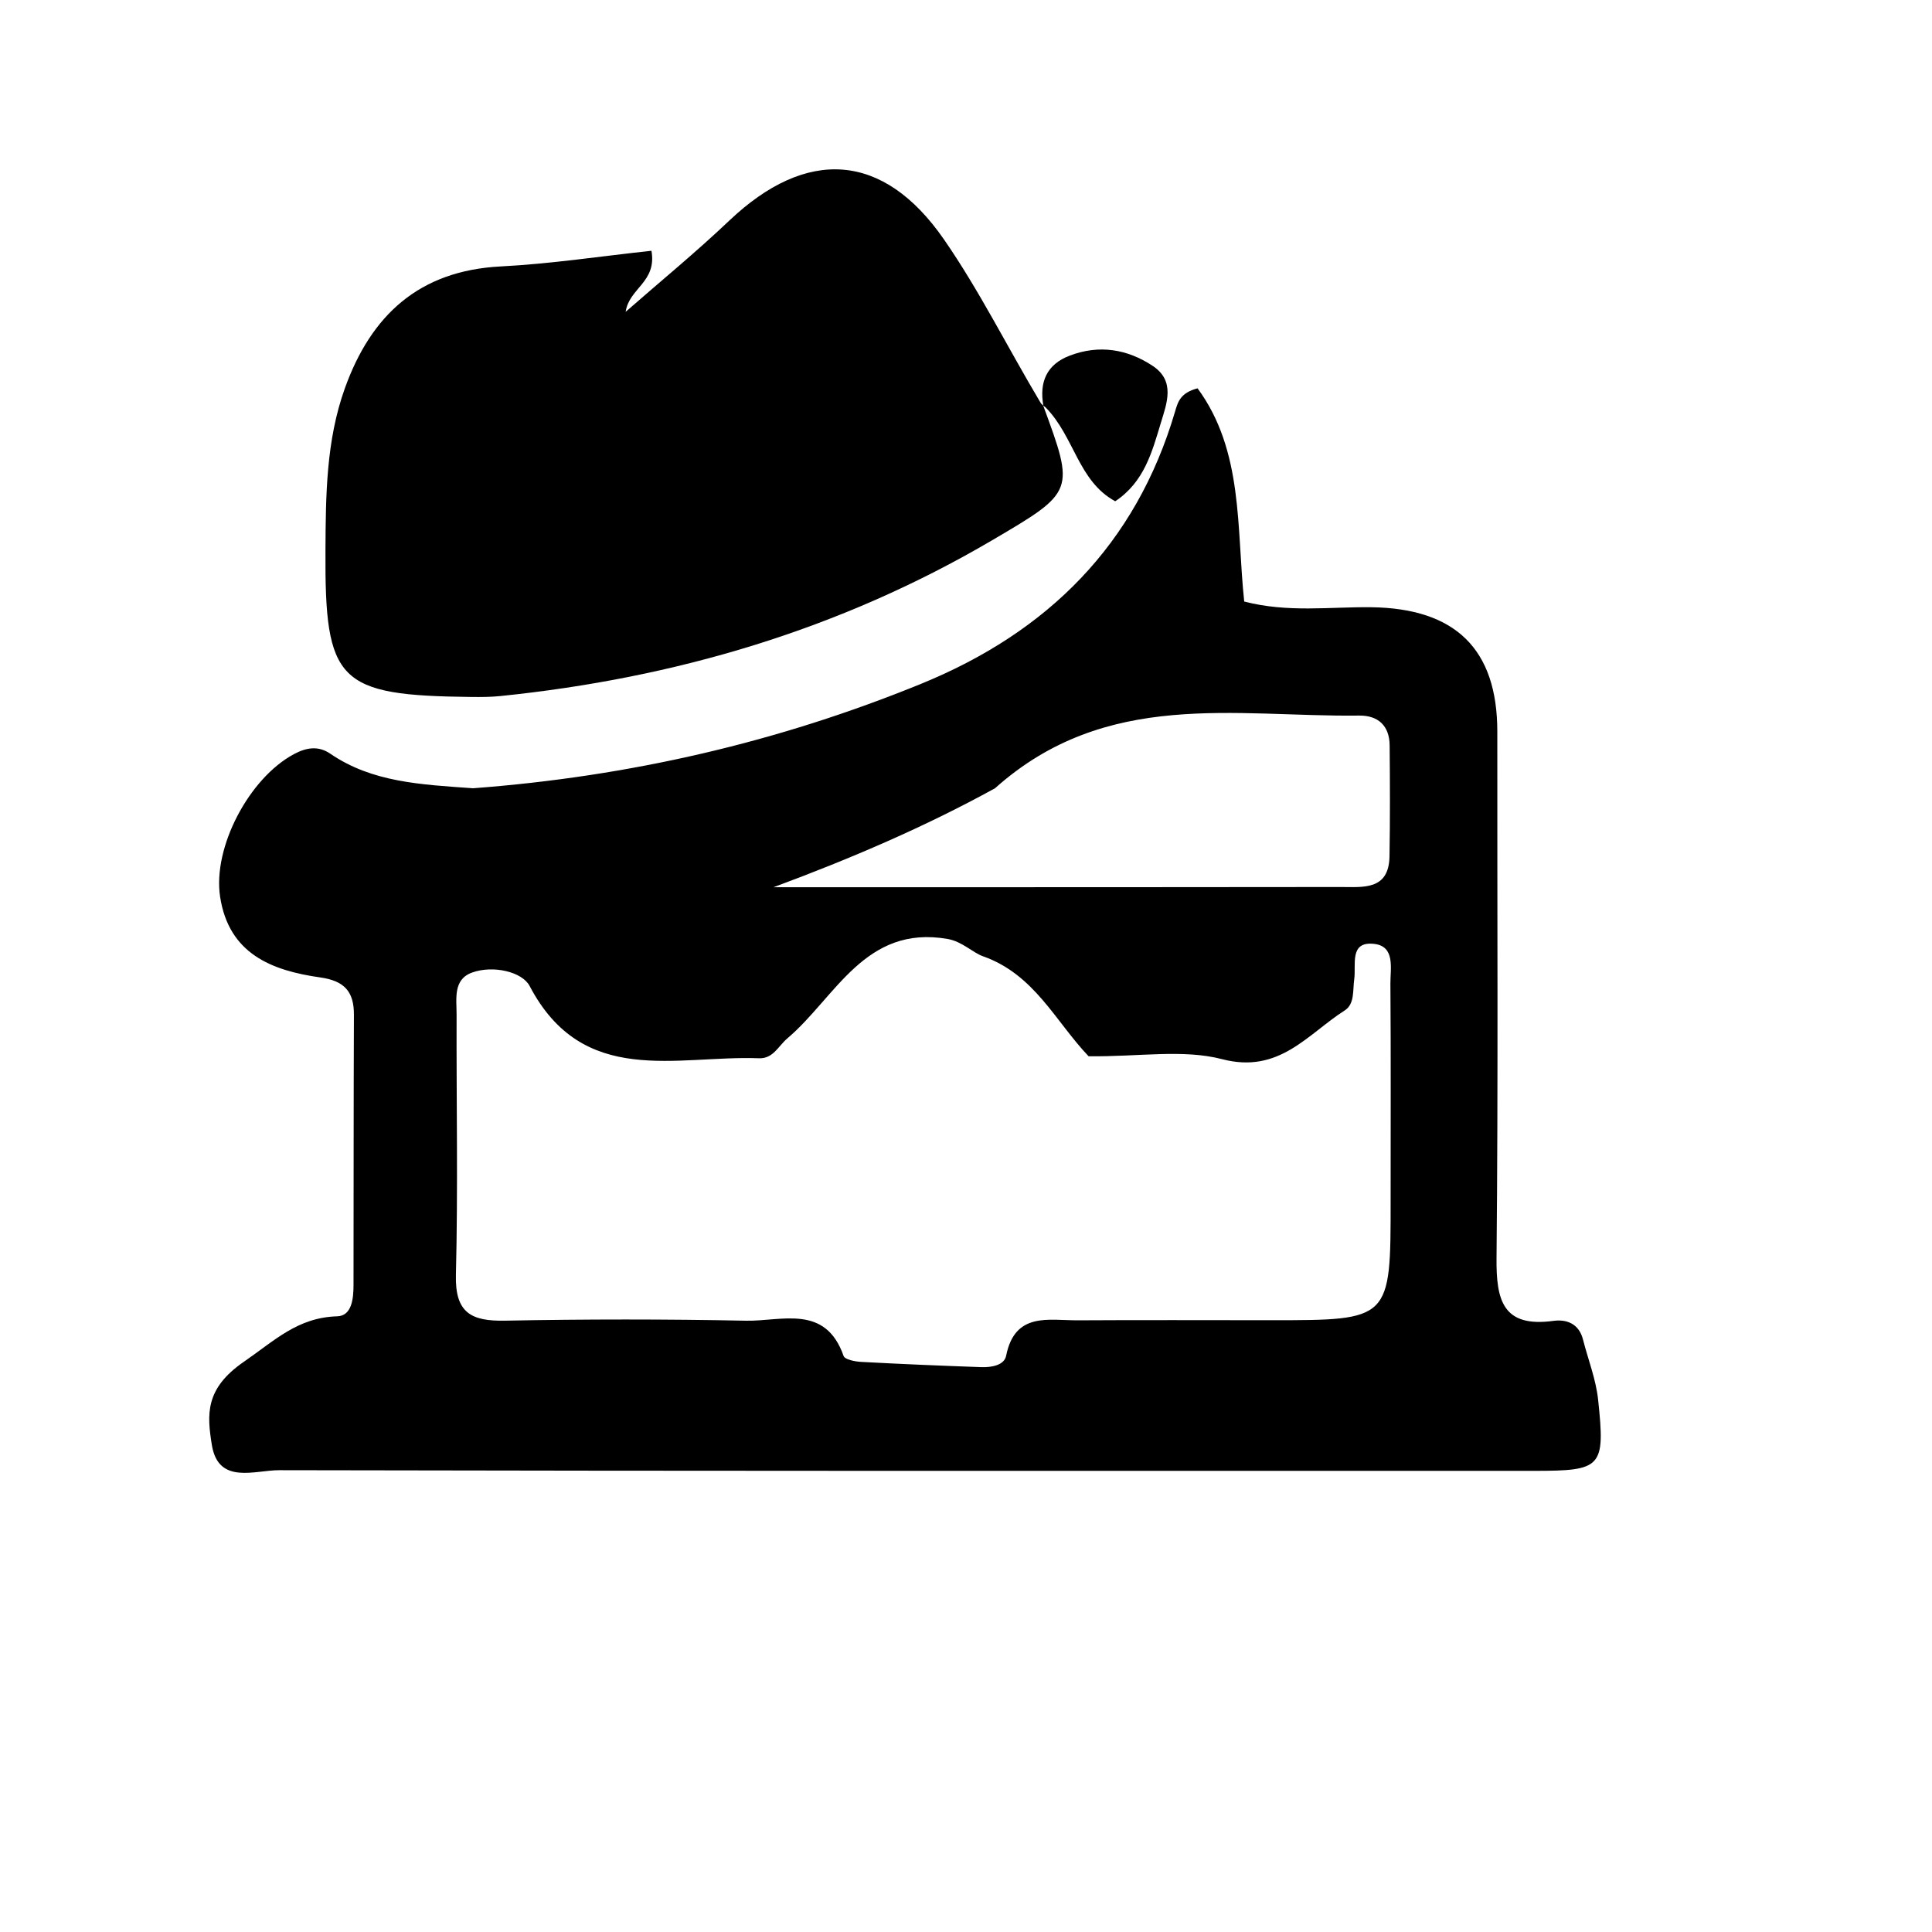 <svg version="1.1" id="Layer_1" xmlns="http://www.w3.org/2000/svg" xmlns:xlink="http://www.w3.org/1999/xlink" x="0px" y="0px"
	 width="100%" viewBox="420 300 200 200" enable-background="new 420 300 200 200" xml:space="preserve">
<path fill="#000000" opacity="1" stroke="none" 
	d="
M468.97,381.601 
	C485.293,380.371 500.628,376.801 515.378,370.777 
	C528.458,365.434 537.585,356.376 541.64,342.61 
	C541.929,341.627 542.174,340.669 543.972,340.199 
	C548.749,346.703 547.991,354.676 548.801,362.271 
	C553.333,363.443 557.667,362.809 561.945,362.861 
	C570.661,362.968 575.008,367.195 575.001,375.746 
	C574.984,393.902 575.097,412.058 574.921,430.212 
	C574.878,434.598 575.558,437.45 580.81,436.736 
	C582.202,436.547 583.457,437.043 583.87,438.662 
	C584.399,440.738 585.212,442.781 585.436,444.889 
	C586.184,451.929 585.833,452.261 578.818,452.262 
	C535.511,452.267 492.204,452.285 448.898,452.194 
	C446.387,452.188 442.595,453.733 441.929,449.572 
	C441.424,446.423 441.209,443.743 445.254,440.963 
	C448.436,438.776 450.802,436.387 454.909,436.264 
	C456.433,436.219 456.593,434.408 456.596,433.041 
	C456.615,423.714 456.597,414.386 456.638,405.059 
	C456.648,402.639 455.649,401.537 453.157,401.184 
	C448.135,400.473 443.689,398.752 442.785,392.829 
	C442.005,387.724 445.787,380.543 450.439,378.061 
	C451.735,377.37 452.966,377.185 454.192,378.023 
	C458.535,380.993 463.551,381.215 468.97,381.601 
M532.69,409.343 
	C529.244,405.726 527.083,400.871 521.766,398.997 
	C520.701,398.621 519.605,397.465 518.101,397.202 
	C509.529,395.708 506.498,403.257 501.516,407.485 
	C500.564,408.292 500.04,409.607 498.572,409.551 
	C490.011,409.228 480.362,412.617 474.826,402.068 
	C474.056,400.599 471.048,399.888 468.861,400.682 
	C466.88,401.401 467.271,403.409 467.266,405.023 
	C467.238,414.012 467.418,423.006 467.196,431.99 
	C467.099,435.909 468.789,436.782 472.271,436.715 
	C480.592,436.555 488.92,436.551 497.24,436.719 
	C500.904,436.792 505.443,434.977 507.326,440.364 
	C507.459,440.743 508.504,440.948 509.139,440.982 
	C513.29,441.207 517.444,441.382 521.599,441.526 
	C522.619,441.561 523.956,441.34 524.153,440.351 
	C525.067,435.776 528.56,436.697 531.588,436.679 
	C538.247,436.639 544.906,436.668 551.565,436.668 
	C563.965,436.67 563.962,436.67 563.957,424.305 
	C563.953,416.813 563.992,409.322 563.934,401.831 
	C563.922,400.271 564.465,397.958 562.245,397.71 
	C559.651,397.422 560.401,399.87 560.19,401.363 
	C560.028,402.51 560.248,403.934 559.212,404.595 
	C555.345,407.064 552.431,411.187 546.52,409.647 
	C542.461,408.59 537.915,409.406 532.69,409.343 
M523.005,381.599 
	C515.752,385.588 508.162,388.844 500.078,391.845 
	C503.939,391.845 507.369,391.846 510.799,391.845 
	C526.796,391.842 542.794,391.847 558.791,391.823 
	C561.097,391.82 563.781,392.194 563.841,388.646 
	C563.905,384.816 563.891,380.984 563.855,377.152 
	C563.836,375.122 562.657,374.051 560.695,374.076 
	C547.919,374.237 534.533,371.291 523.005,381.599 
z"/>
<path fill="#000000" opacity="1" stroke="none" 
	d="
M527.985,341.967 
	C531.265,350.878 531.275,350.895 522.709,355.925 
	C506.964,365.172 489.878,370.21 471.787,372.056 
	C470.797,372.157 469.793,372.16 468.796,372.149 
	C454.947,371.997 453.614,370.614 453.692,356.939 
	C453.724,351.271 453.757,345.613 455.699,340.198 
	C458.412,332.629 463.383,328.019 471.824,327.582 
	C477.037,327.313 482.222,326.52 487.439,325.96 
	C488.011,329.216 485.122,329.824 484.768,332.278 
	C488.346,329.144 492.033,326.125 495.479,322.852 
	C503.485,315.249 511.431,315.704 517.716,324.782 
	C521.392,330.09 524.287,335.938 527.766,341.768 
	C527.998,341.992 527.985,341.967 527.985,341.967 
z"/>
<path fill="#000000" opacity="1" stroke="none" 
	d="
M528.008,342.002 
	C527.576,339.566 528.336,337.723 530.753,336.808 
	C533.783,335.661 536.689,336.13 539.326,337.876 
	C541.702,339.448 540.779,341.768 540.17,343.779 
	C539.265,346.767 538.457,349.895 535.446,351.89 
	C531.604,349.8 531.231,345.215 528.247,342.18 
	C527.985,341.967 527.998,341.992 528.008,342.002 
z"/>
</svg>